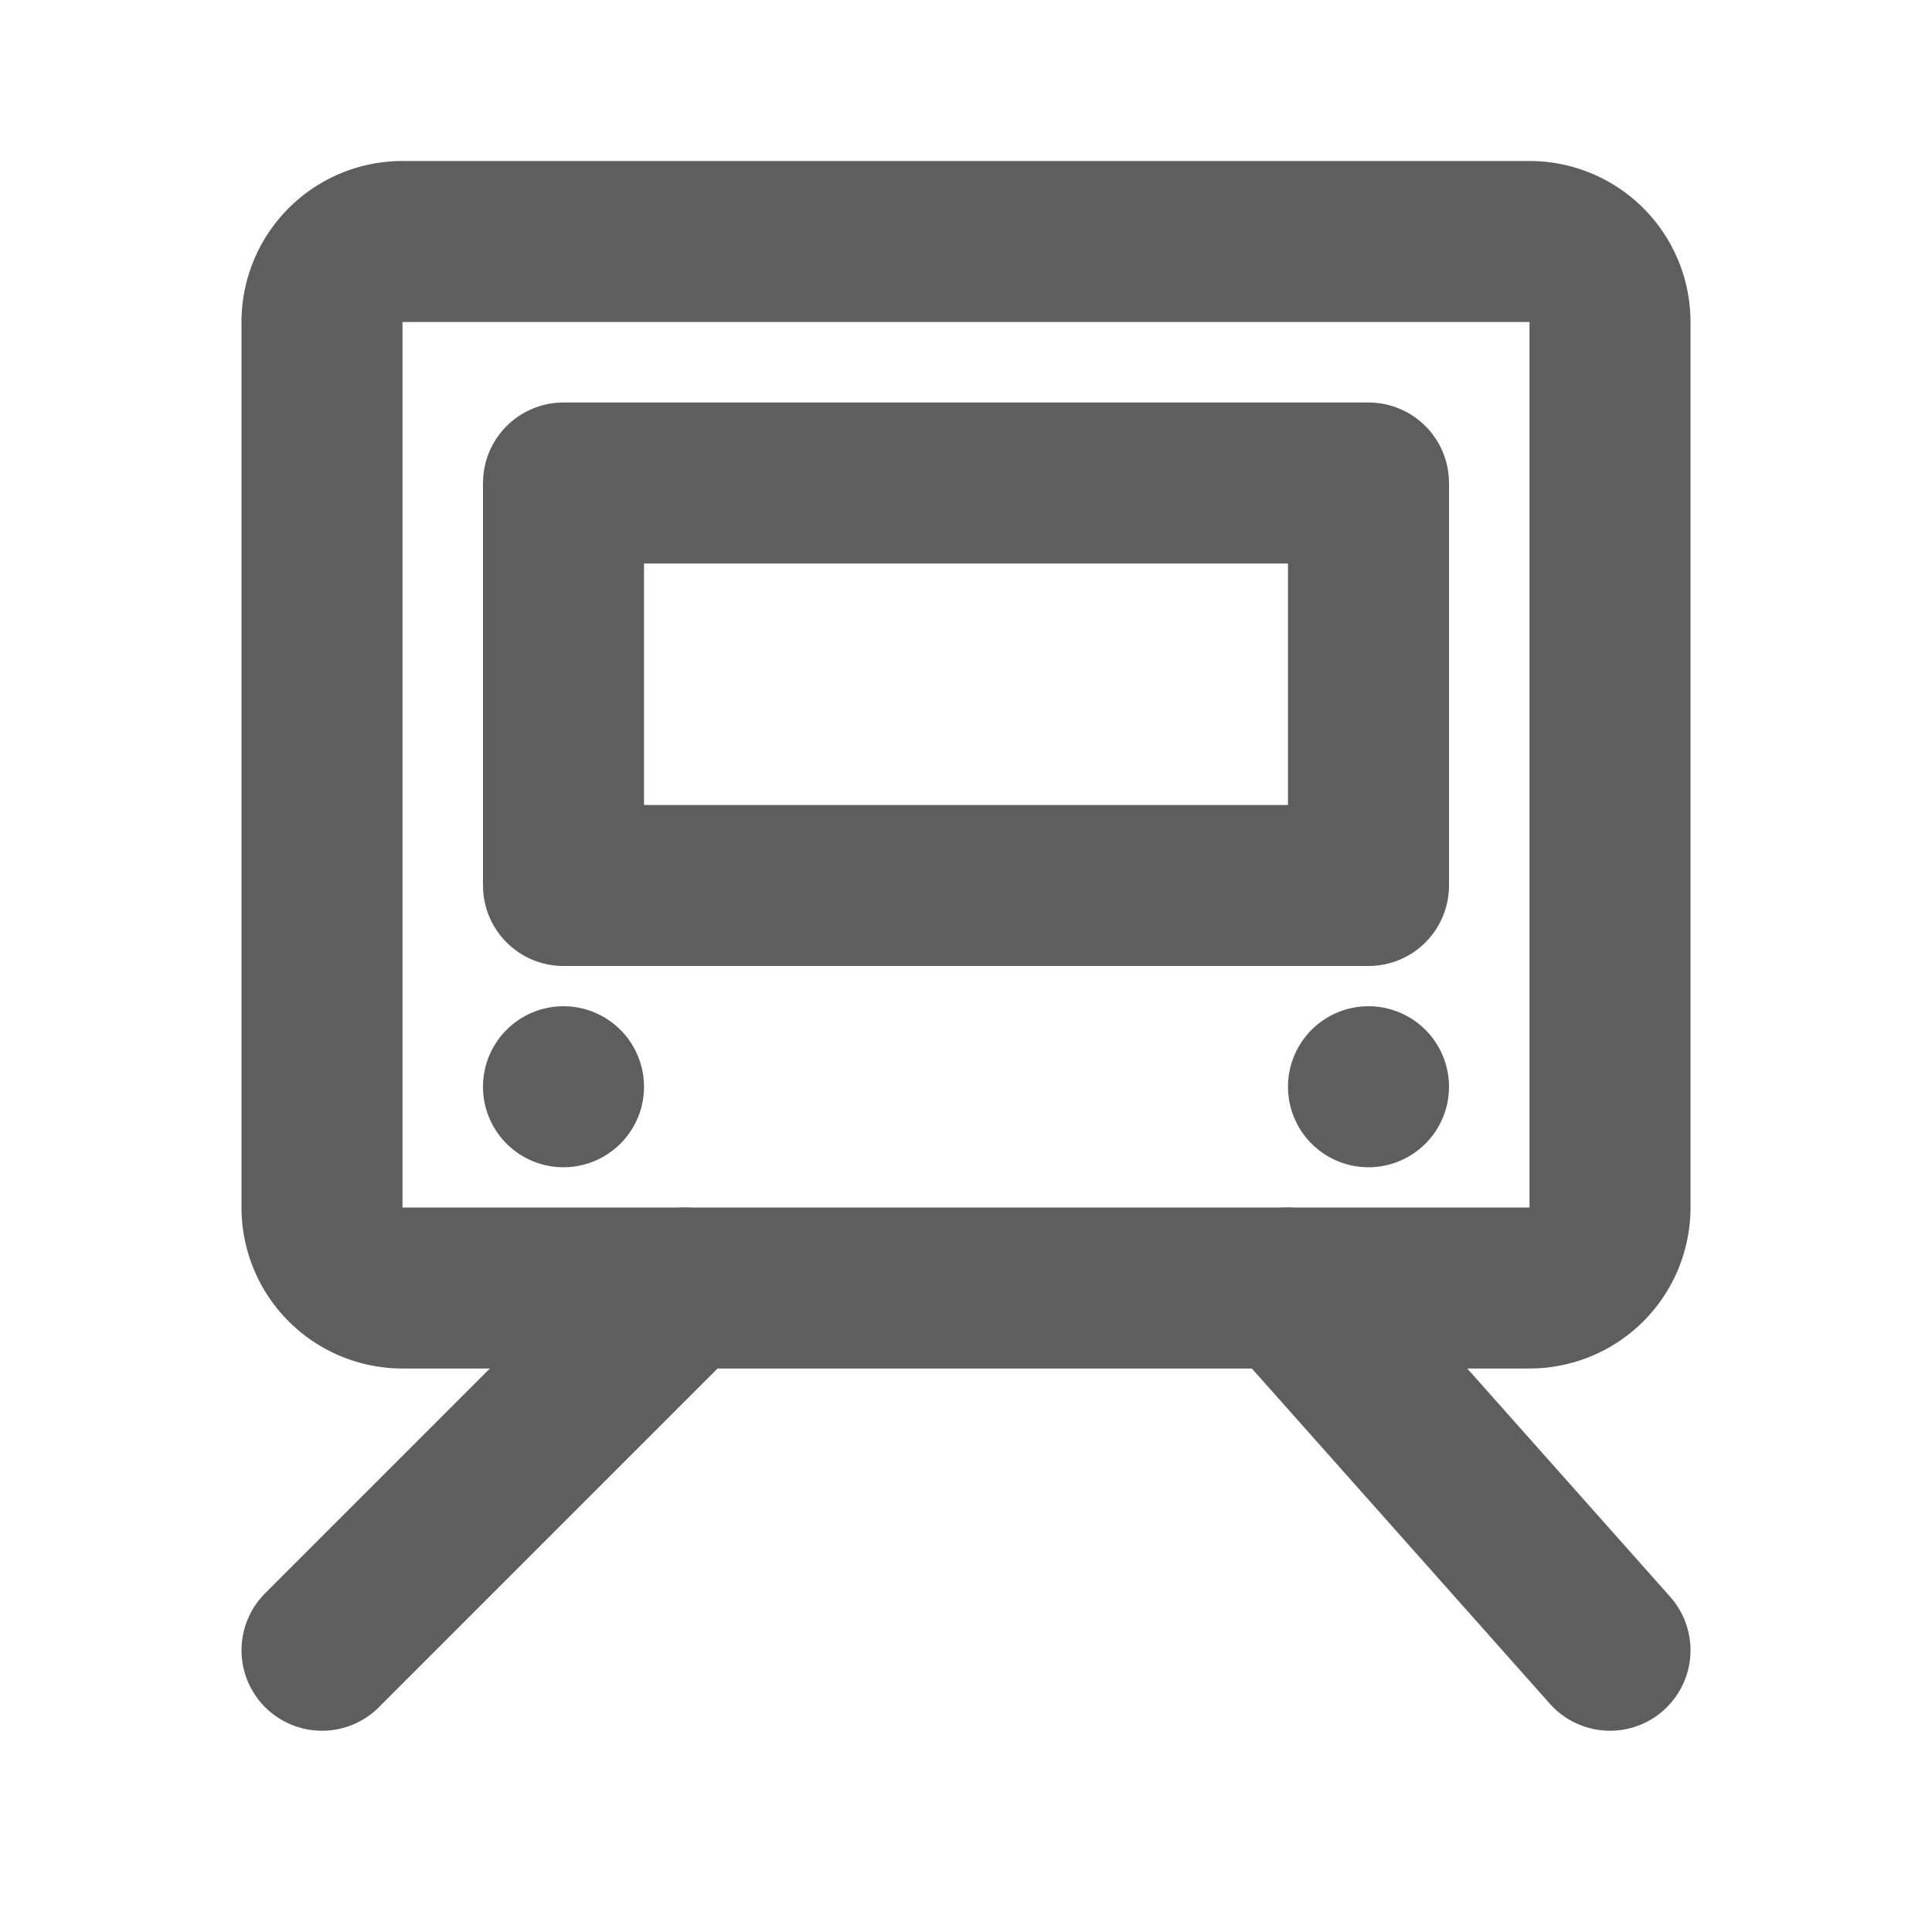 <svg width="80" height="80" fill="none" stroke="#5e5e5e" stroke-linecap="round" stroke-linejoin="round" stroke-width="2" viewBox="0 0 24 24" xmlns="http://www.w3.org/2000/svg">
  <path d="M19 3H5a1 1 0 0 0-1 1v11a1 1 0 0 0 1 1h14a1 1 0 0 0 1-1V4a1 1 0 0 0-1-1Z"></path>
  <path fill="#5e5e5e" stroke="none" d="M7 14.5a1 1 0 1 0 0-2 1 1 0 0 0 0 2Z"></path>
  <path fill="#5e5e5e" stroke="none" d="M17 14.5a1 1 0 1 0 0-2 1 1 0 0 0 0 2Z"></path>
  <path d="M17 6H7v5h10V6Z"></path>
  <path d="m16 16 4 4.5"></path>
  <path d="M8.5 16 4 20.5"></path>
</svg>